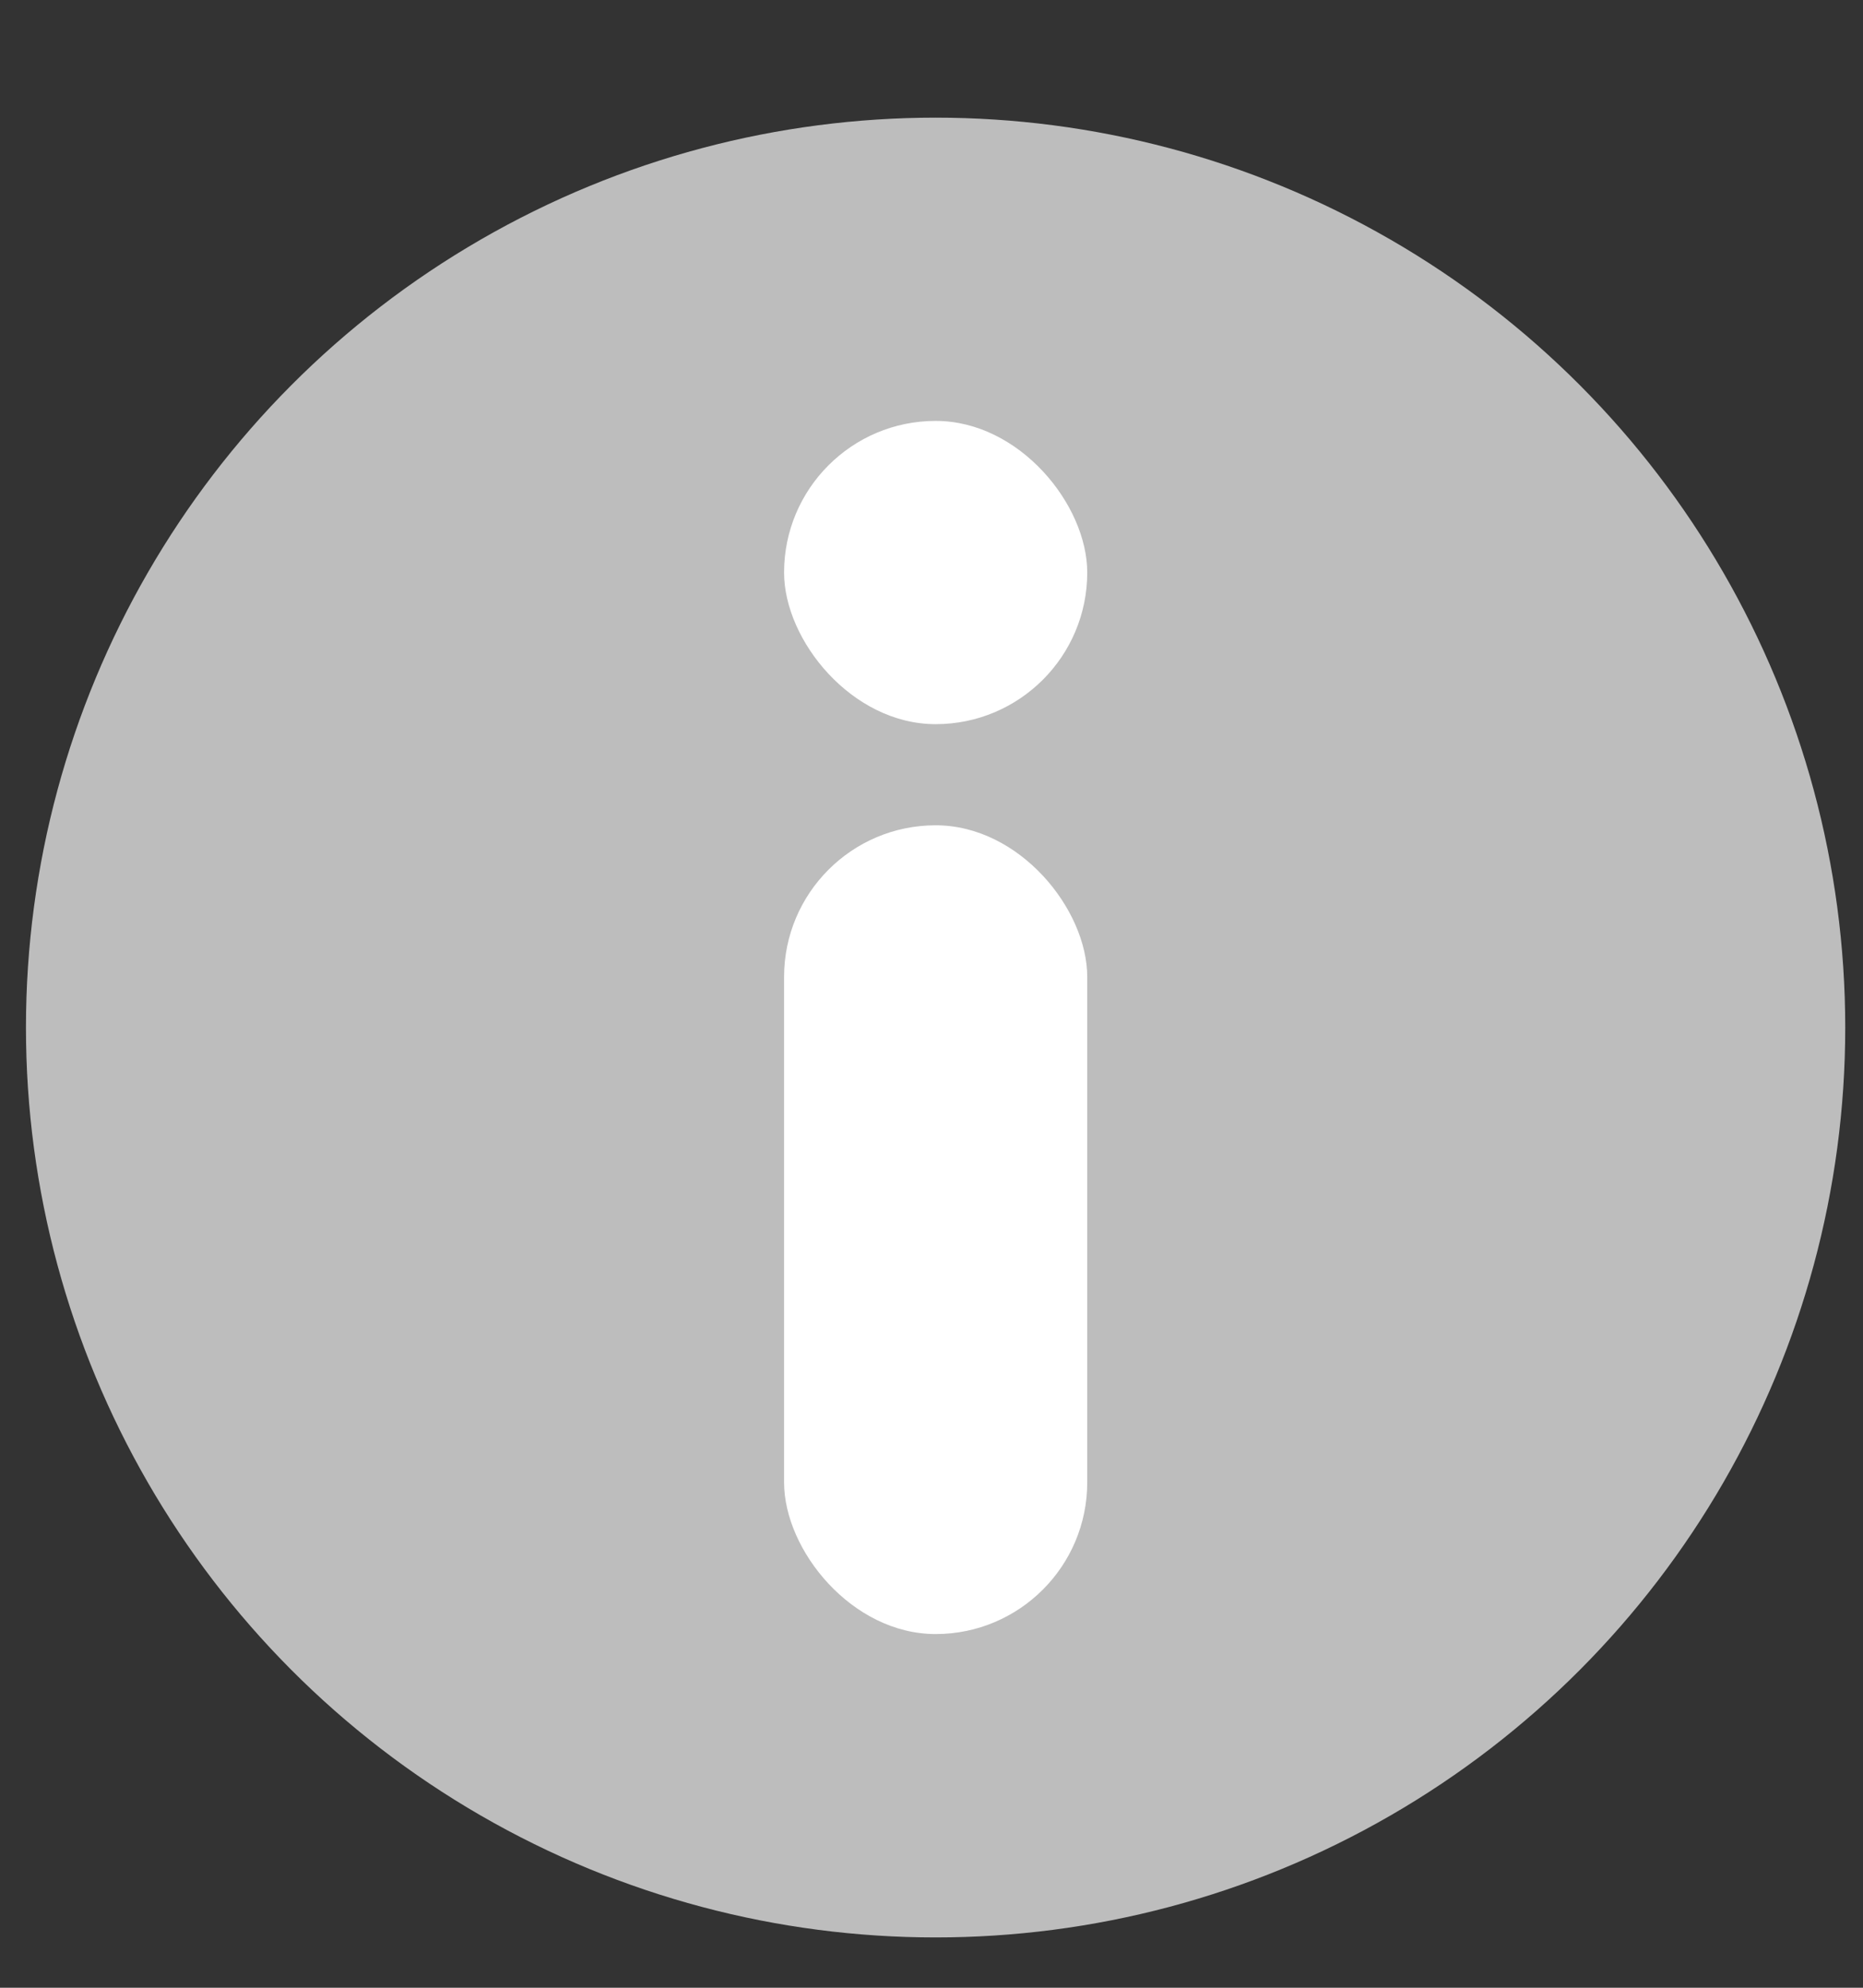 <svg width="15" height="16" viewBox="0 0 15 16" fill="none" xmlns="http://www.w3.org/2000/svg">
<rect x="0" y="0" width="15" height="16" fill="#333333" stroke="none"/>
<circle cx="7.533" cy="8.271" r="7.324" fill="#BDBDBD"/>
<rect x="6.313" y="6.643" width="2.441" height="6.51" rx="1.221" fill="white"/>
<rect x="6.313" y="3.388" width="2.441" height="2.441" rx="1.221" fill="white"/>
</svg>
